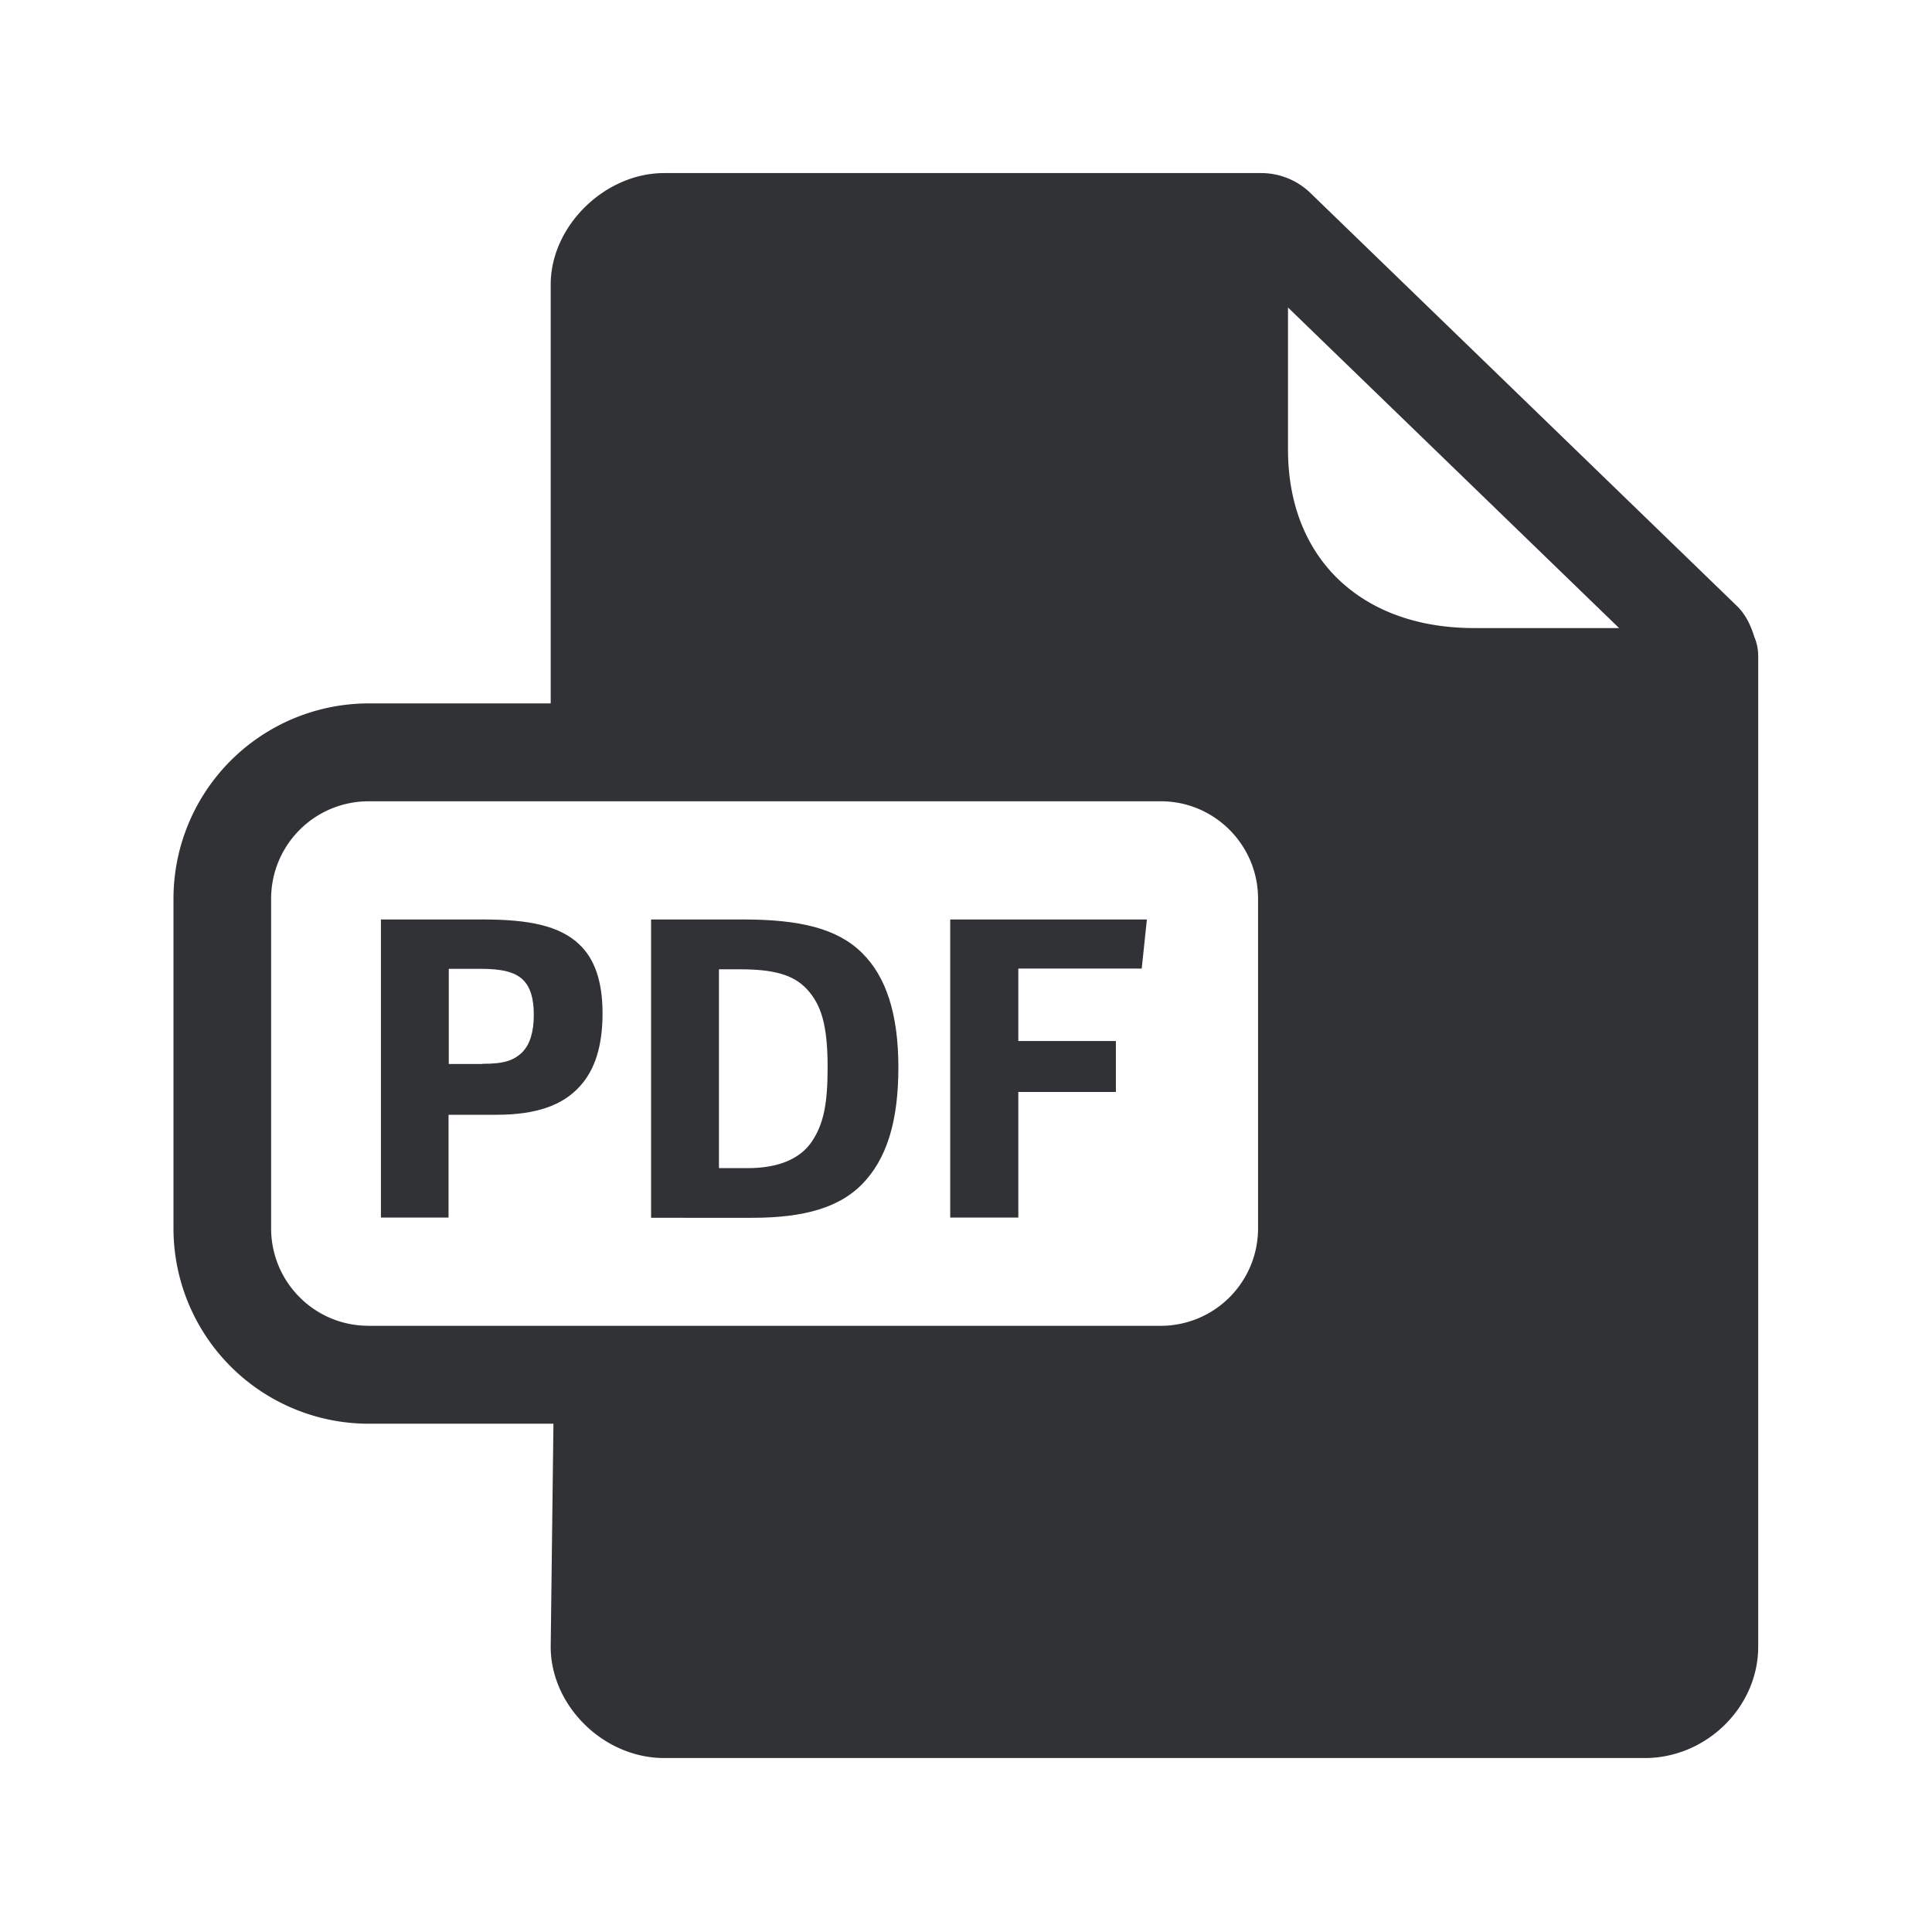 <svg width="24" height="24" fill="none" xmlns="http://www.w3.org/2000/svg"><path d="m20.113 7.803.003.003v-.003h-.003ZM6.004 11.422H4.732v3.703h.84v-1.277h.597c.487 0 .823-.115 1.039-.359.185-.204.277-.504.277-.899s-.095-.68-.297-.866c-.238-.22-.605-.302-1.184-.302Zm.481 1.653c-.109.1-.221.14-.493.14v.002h-.417v-1.182h.395c.26 0 .417.037.52.13.099.092.141.24.141.439 0 .216-.048.373-.146.47ZM8.088 11.422H9.23c.703 0 1.171.11 1.48.417.296.292.45.754.45 1.42 0 .673-.145 1.138-.45 1.451-.278.283-.704.418-1.365.418H8.088v-3.706Zm1.997 2.759c.145-.216.196-.465.196-.922 0-.532-.081-.781-.26-.974-.169-.18-.418-.244-.83-.244h-.26v2.47h.358c.378 0 .65-.114.796-.33ZM11.805 11.422h2.442l-.064.61H12.65v.9h1.212v.633h-1.212v1.56h-.846v-3.703Z" fill="#313235"/><path d="M21.793 7.912c.031.073.048.154.048.238v12.306c0 .75-.644 1.383-1.409 1.383H8.25c-.75 0-1.409-.647-1.409-1.383l.034-2.77h-2.3a2.427 2.427 0 0 1-2.42-2.427v-4.095a2.427 2.427 0 0 1 2.42-2.426h2.266V3.534c0-.726.672-1.384 1.409-1.384h7.415c.23 0 .445.087.61.244l5.3 5.132c.11.106.174.243.218.386Zm-1.68-.11L16 3.82v1.764c0 .659.215 1.213.621 1.608.415.4.998.61 1.692.61h1.799ZM4.575 16.47h9.846a1.21 1.21 0 0 0 1.207-1.21v-4.096c0-.666-.54-1.21-1.207-1.21H4.575a1.21 1.21 0 0 0-1.207 1.21v4.095c0 .667.54 1.21 1.207 1.21Z" fill="#313235"/></svg>